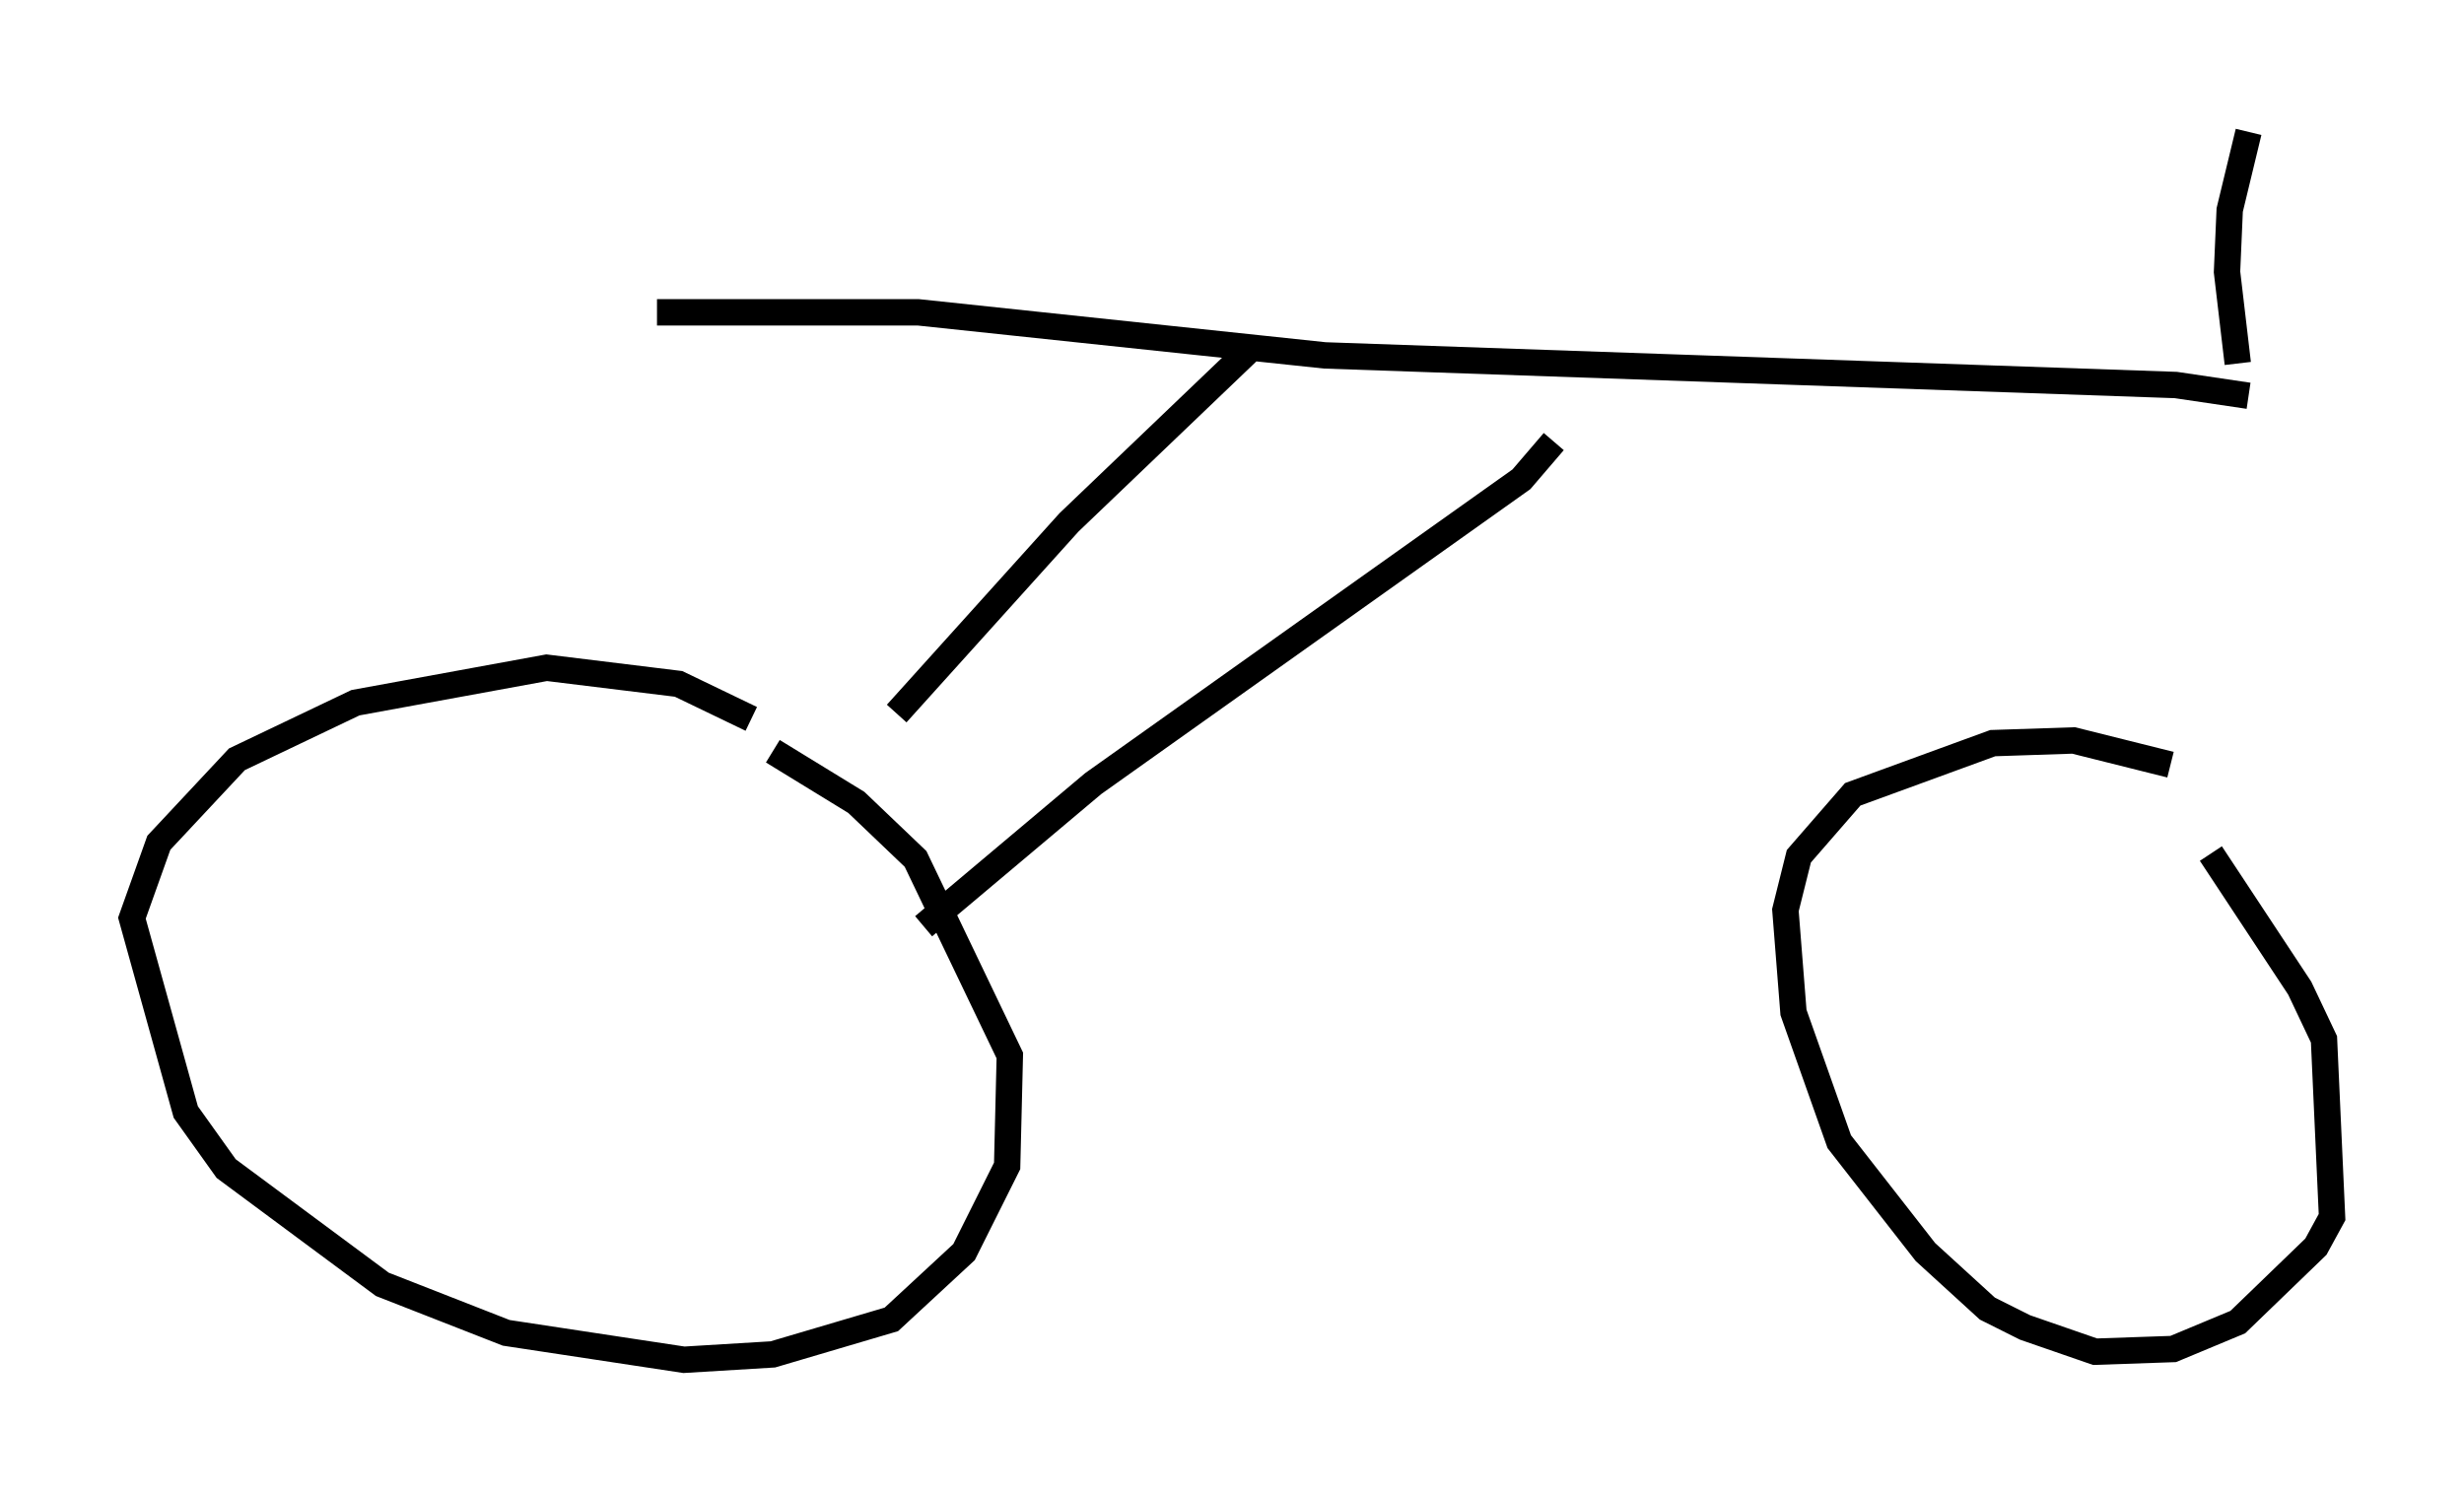 <?xml version="1.0" encoding="utf-8" ?>
<svg baseProfile="full" height="56.551" version="1.1" width="93.403" xmlns="http://www.w3.org/2000/svg" xmlns:ev="http://www.w3.org/2001/xml-events" xmlns:xlink="http://www.w3.org/1999/xlink"><defs /><rect fill="white" height="56.551" width="93.403" x="0" y="0" /><path d="M39.198, 36.646 m0.102, -0.408 m-10.821, -8.983 l-2.756, -1.327 -5.002, -0.613 l-7.248, 1.327 -4.492, 2.144 l-2.96, 3.165 -1.021, 2.858 l2.042, 7.35 1.531, 2.144 l5.921, 4.39 4.696, 1.838 l6.738, 1.021 3.369, -0.204 l4.492, -1.327 2.756, -2.552 l1.633, -3.267 0.102, -4.185 l-3.573, -7.452 -2.246, -2.144 l-3.165, -1.94 m52.982, 0.51 l-3.675, -0.919 -3.063, 0.102 l-5.308, 1.94 -2.042, 2.348 l-0.51, 2.042 0.306, 3.879 l1.735, 4.9 3.267, 4.185 l2.348, 2.144 1.429, 0.715 l2.654, 0.919 2.96, -0.102 l2.45, -1.021 2.96, -2.858 l0.613, -1.123 -0.306, -6.738 l-0.919, -1.94 -3.369, -5.104 m-49.817, -5.308 l6.533, -7.248 7.044, -6.738 m-12.556, 22.05 l6.431, -5.41 16.231, -11.536 l1.225, -1.429 m-33.994, -4.9 l9.902, 0.0 15.415, 1.633 l32.259, 1.123 2.756, 0.408 m0.0, -10.004 l-0.715, 2.96 -0.102, 2.348 l0.408, 3.471 m-0.204, -8.677 " fill="none" stroke="black" stroke-width="1" /></svg>